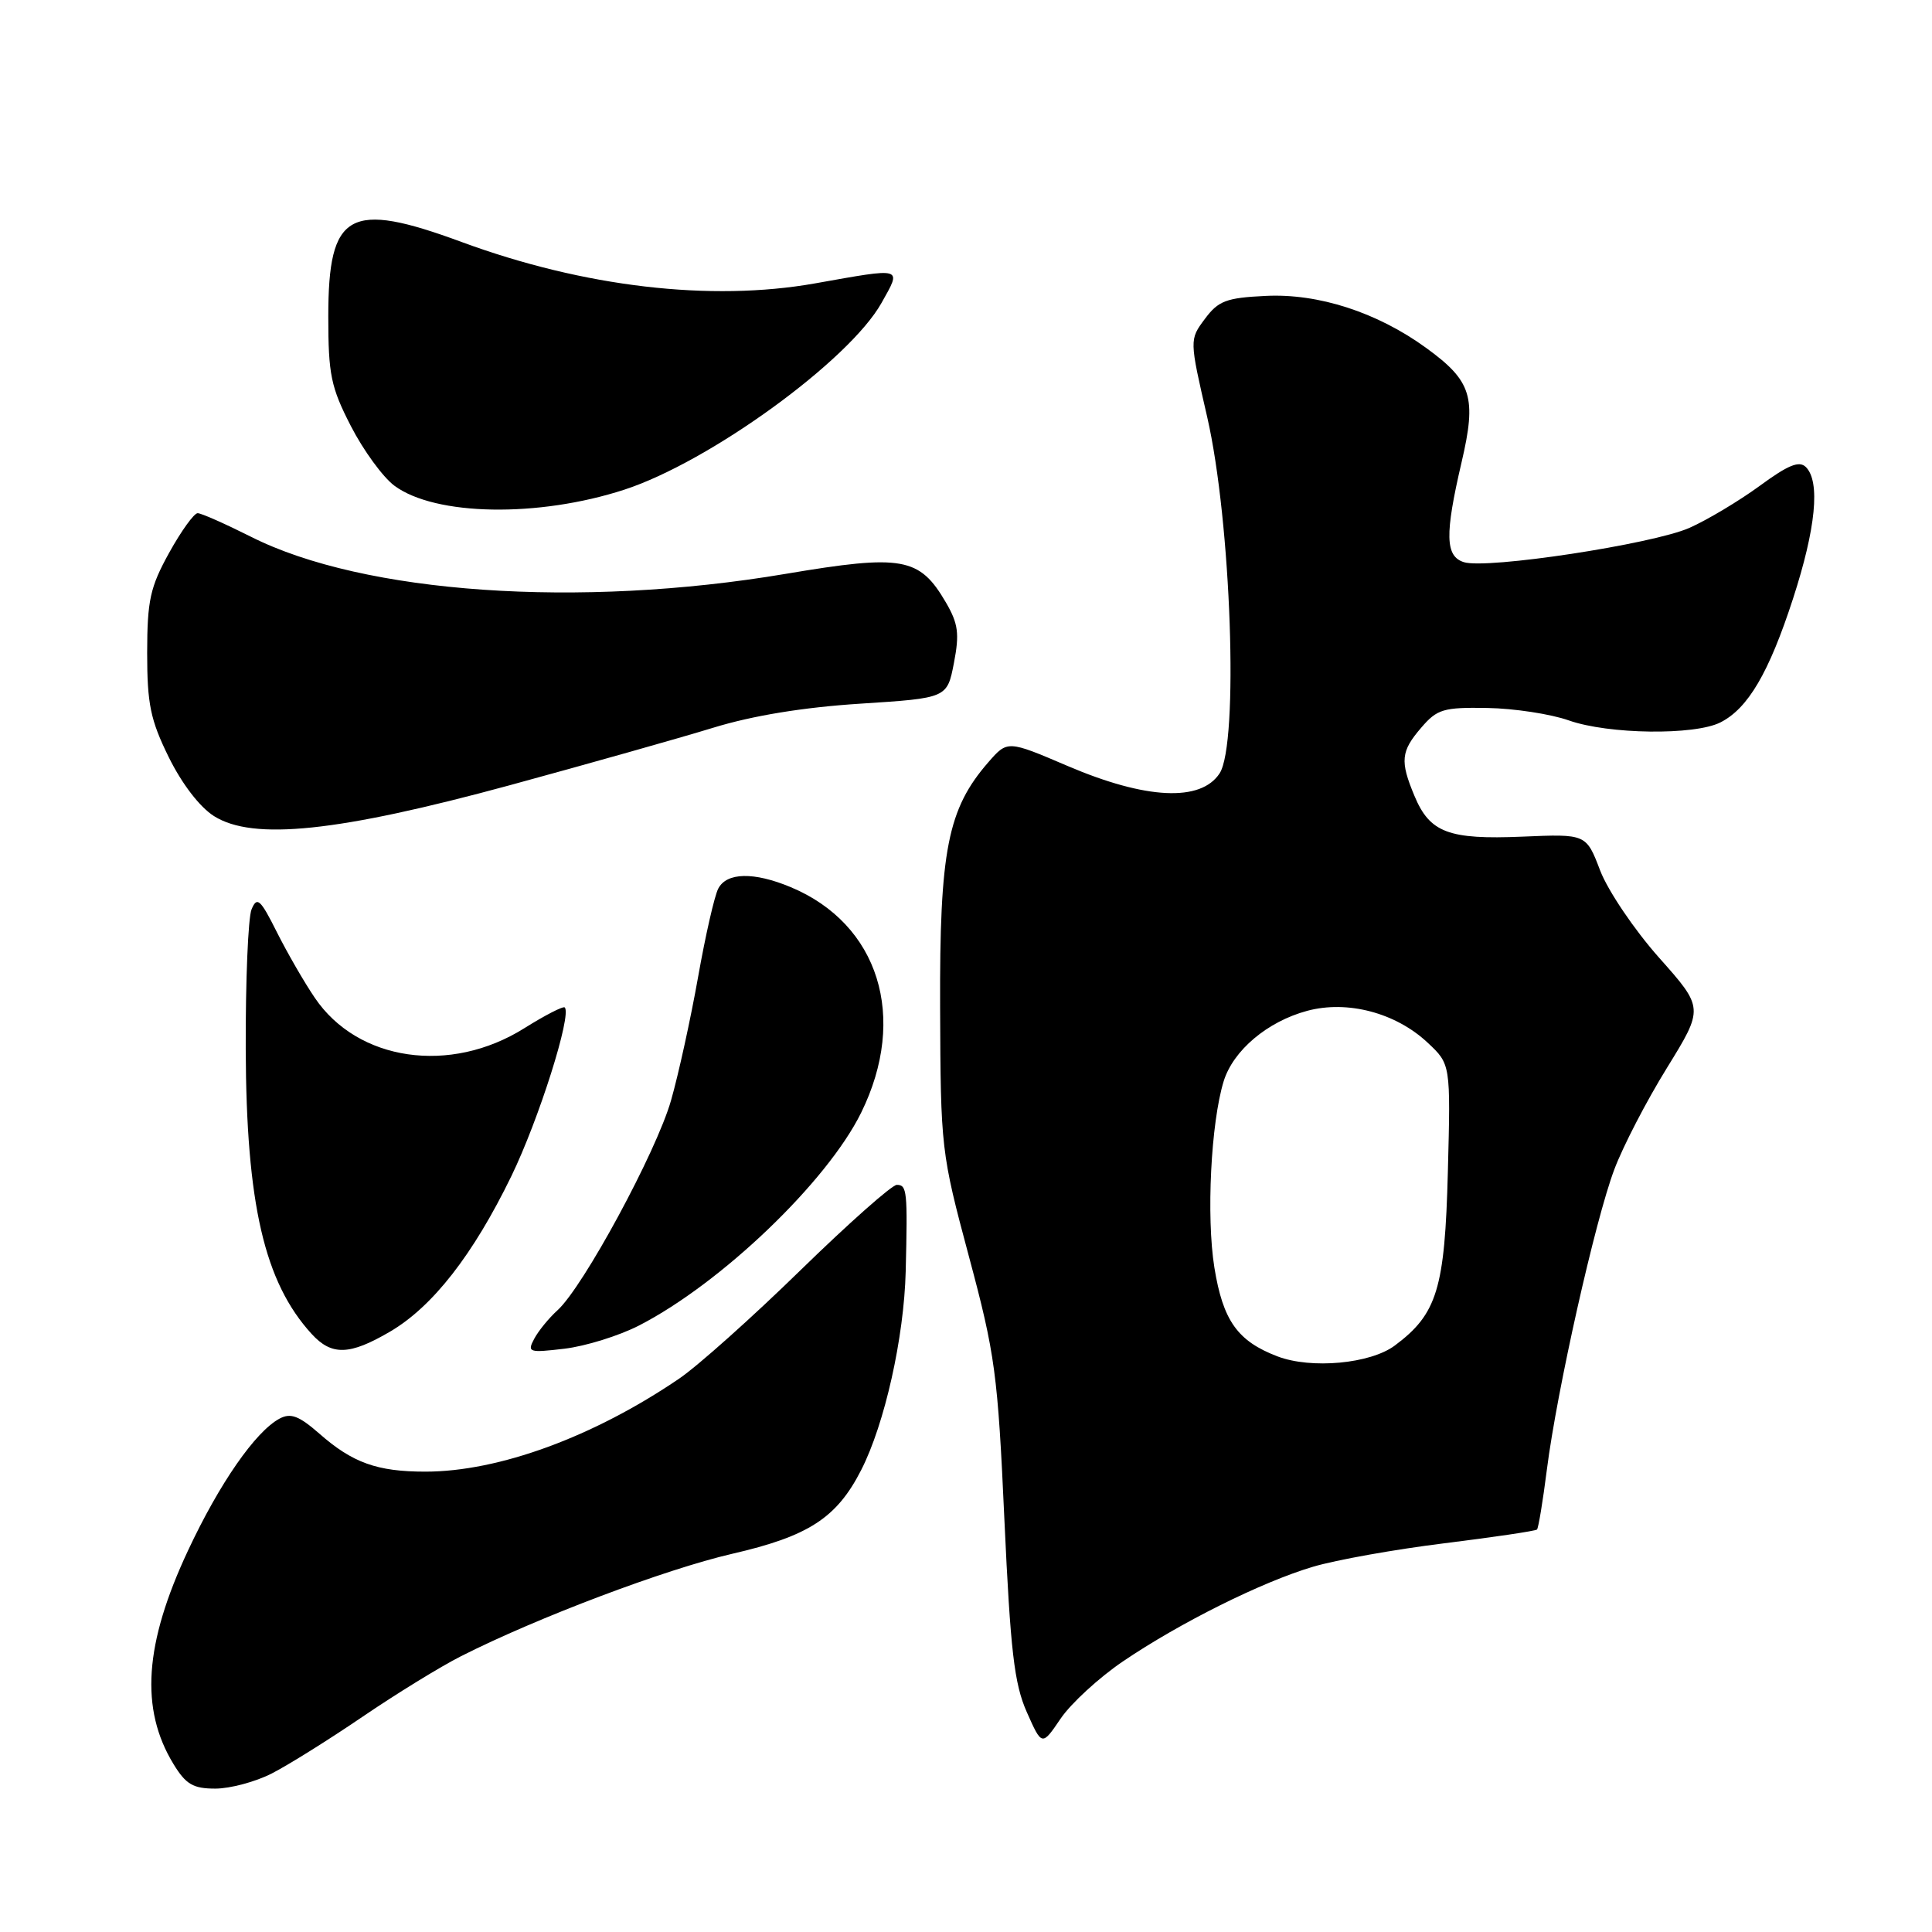 <?xml version="1.0" encoding="UTF-8" standalone="no"?>
<!DOCTYPE svg PUBLIC "-//W3C//DTD SVG 1.1//EN" "http://www.w3.org/Graphics/SVG/1.1/DTD/svg11.dtd" >
<svg xmlns="http://www.w3.org/2000/svg" xmlns:xlink="http://www.w3.org/1999/xlink" version="1.1" viewBox="0 0 256 256">
 <g >
 <path fill="currentColor"
d=" M 36.00 235.00 C 38.16 233.90 43.57 230.52 48.02 227.49 C 52.47 224.46 58.35 220.84 61.08 219.46 C 71.16 214.35 88.17 207.93 97.00 205.89 C 107.14 203.56 110.87 201.14 114.11 194.79 C 117.23 188.68 119.79 177.23 120.01 168.46 C 120.27 157.81 120.19 157.00 118.83 157.00 C 118.19 157.00 112.45 162.09 106.08 168.30 C 99.71 174.52 92.47 180.99 90.00 182.67 C 78.64 190.40 66.09 195.00 56.36 195.00 C 49.97 195.00 46.71 193.83 42.30 189.95 C 39.61 187.60 38.52 187.19 37.05 187.97 C 33.85 189.68 29.08 196.55 24.92 205.44 C 19.12 217.81 18.53 226.44 22.99 233.75 C 24.63 236.44 25.59 237.00 28.53 237.00 C 30.48 237.00 33.85 236.10 36.00 235.00 Z  M 148.77 220.16 C 156.35 215.02 167.20 209.61 173.99 207.60 C 177.01 206.70 184.84 205.30 191.40 204.49 C 197.95 203.68 203.47 202.86 203.66 202.67 C 203.85 202.48 204.44 198.90 204.97 194.72 C 206.30 184.27 211.37 161.67 213.90 154.97 C 215.04 151.92 218.18 145.86 220.88 141.50 C 225.77 133.57 225.77 133.57 219.82 126.88 C 216.55 123.20 213.05 118.01 212.03 115.35 C 210.18 110.50 210.18 110.50 201.72 110.86 C 191.93 111.27 189.45 110.33 187.42 105.45 C 185.49 100.84 185.62 99.55 188.33 96.41 C 190.43 93.96 191.27 93.71 197.09 93.81 C 200.62 93.87 205.48 94.61 207.88 95.46 C 213.13 97.31 224.54 97.46 227.97 95.72 C 231.62 93.87 234.39 89.16 237.59 79.31 C 240.61 70.01 241.22 63.82 239.29 61.89 C 238.41 61.01 236.94 61.61 233.17 64.38 C 230.43 66.38 226.24 68.89 223.85 69.95 C 218.94 72.11 197.00 75.45 193.97 74.49 C 191.50 73.71 191.43 70.84 193.66 61.28 C 195.69 52.62 195.02 50.48 188.93 46.07 C 182.46 41.38 174.68 38.86 167.70 39.21 C 162.49 39.46 161.43 39.86 159.65 42.26 C 157.60 45.01 157.60 45.01 159.96 55.26 C 163.14 69.12 164.17 98.56 161.60 102.48 C 159.11 106.28 151.85 105.93 141.50 101.51 C 133.50 98.09 133.50 98.09 130.96 101.00 C 125.57 107.19 124.49 112.67 124.57 133.50 C 124.64 152.20 124.70 152.72 128.39 166.50 C 131.87 179.48 132.21 182.02 133.09 201.41 C 133.89 218.76 134.39 223.10 136.05 226.85 C 138.06 231.38 138.06 231.38 140.55 227.71 C 141.92 225.70 145.62 222.30 148.77 220.16 Z  M 51.68 176.45 C 57.33 173.14 62.68 166.28 67.75 155.86 C 71.39 148.37 75.79 134.46 74.83 133.49 C 74.62 133.29 72.21 134.53 69.48 136.24 C 59.66 142.41 47.40 140.63 41.71 132.21 C 40.32 130.17 38.06 126.25 36.68 123.50 C 34.49 119.13 34.06 118.75 33.33 120.50 C 32.88 121.60 32.53 129.93 32.56 139.00 C 32.63 159.54 35.03 169.90 41.29 176.75 C 43.95 179.66 46.32 179.59 51.68 176.45 Z  M 84.67 175.64 C 95.55 170.05 109.60 156.60 114.11 147.43 C 120.32 134.81 116.46 122.43 104.77 117.55 C 99.89 115.51 96.28 115.59 95.17 117.75 C 94.67 118.71 93.47 123.98 92.50 129.46 C 91.53 134.93 89.92 142.30 88.91 145.83 C 86.95 152.67 77.29 170.52 73.87 173.62 C 72.74 174.64 71.35 176.34 70.79 177.39 C 69.83 179.19 70.07 179.27 74.80 178.71 C 77.58 178.38 82.02 177.00 84.67 175.64 Z  M 67.50 104.06 C 77.95 101.21 90.10 97.78 94.50 96.43 C 99.74 94.82 106.47 93.72 114.00 93.24 C 125.50 92.50 125.50 92.50 126.40 87.85 C 127.15 83.97 126.97 82.64 125.35 79.85 C 121.84 73.83 119.60 73.43 104.10 76.04 C 76.76 80.65 48.19 78.67 33.25 71.12 C 29.84 69.41 26.67 68.00 26.19 68.00 C 25.71 68.00 24.01 70.36 22.41 73.25 C 19.89 77.81 19.51 79.55 19.50 86.50 C 19.50 93.29 19.93 95.39 22.36 100.33 C 24.10 103.86 26.47 106.95 28.36 108.14 C 33.54 111.41 44.80 110.23 67.50 104.06 Z  M 82.74 64.88 C 94.05 61.19 112.54 47.76 116.81 40.13 C 119.49 35.35 119.82 35.45 108.00 37.55 C 94.18 40.00 77.35 38.03 61.18 32.07 C 46.25 26.56 43.50 28.10 43.50 41.92 C 43.50 49.63 43.84 51.30 46.50 56.47 C 48.15 59.68 50.74 63.23 52.26 64.36 C 57.67 68.37 71.33 68.60 82.74 64.88 Z  M 169.28 179.73 C 163.98 177.71 162.05 175.00 160.91 167.95 C 159.83 161.21 160.45 148.79 162.14 143.28 C 163.40 139.19 167.93 135.36 173.21 133.94 C 178.54 132.51 184.93 134.19 189.16 138.15 C 192.22 141.01 192.22 141.01 191.85 155.25 C 191.45 170.77 190.43 174.11 184.82 178.29 C 181.58 180.71 173.75 181.43 169.28 179.73 Z "/>
</g>
</svg>